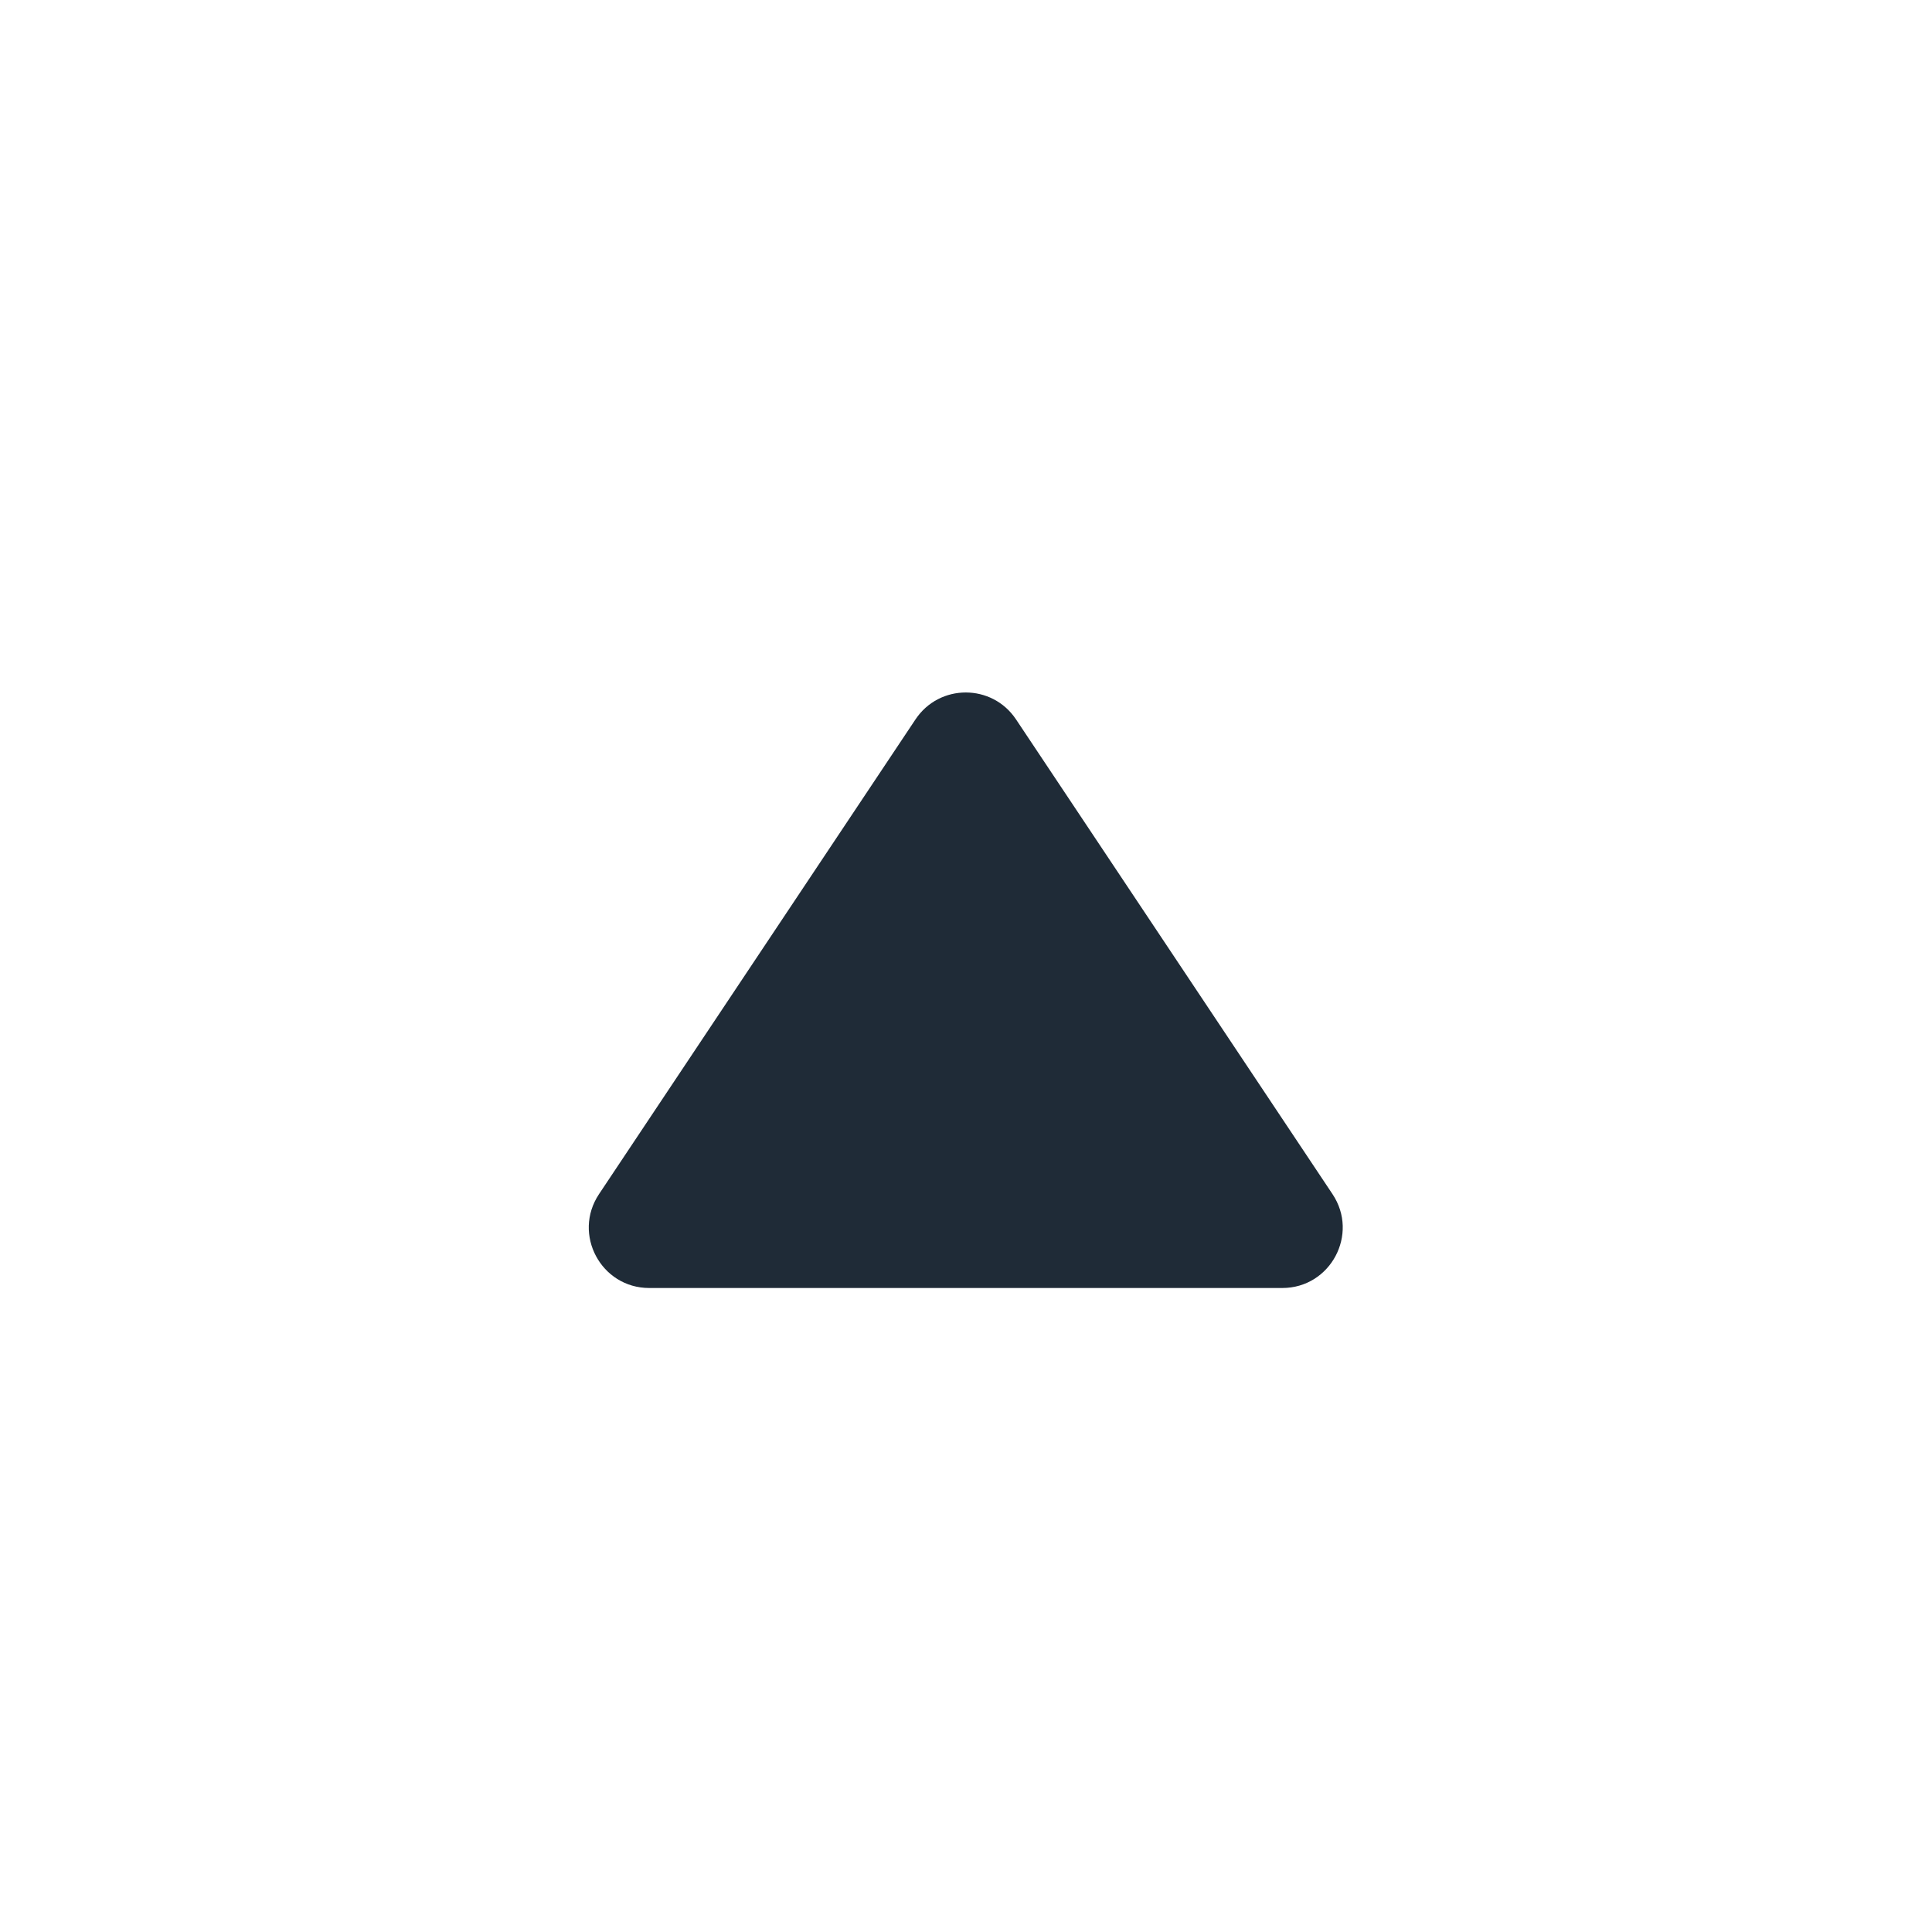 <svg width="24" height="24" viewBox="0 0 24 24" fill="none" xmlns="http://www.w3.org/2000/svg">
<path fill-rule="evenodd" clip-rule="evenodd" d="M11.373 8.936C11.67 8.491 12.324 8.491 12.621 8.936L16.553 14.834C16.885 15.332 16.528 16 15.929 16H8.065C7.466 16 7.109 15.332 7.441 14.834L11.373 8.936Z" fill="#1F2B37"/>
</svg>
